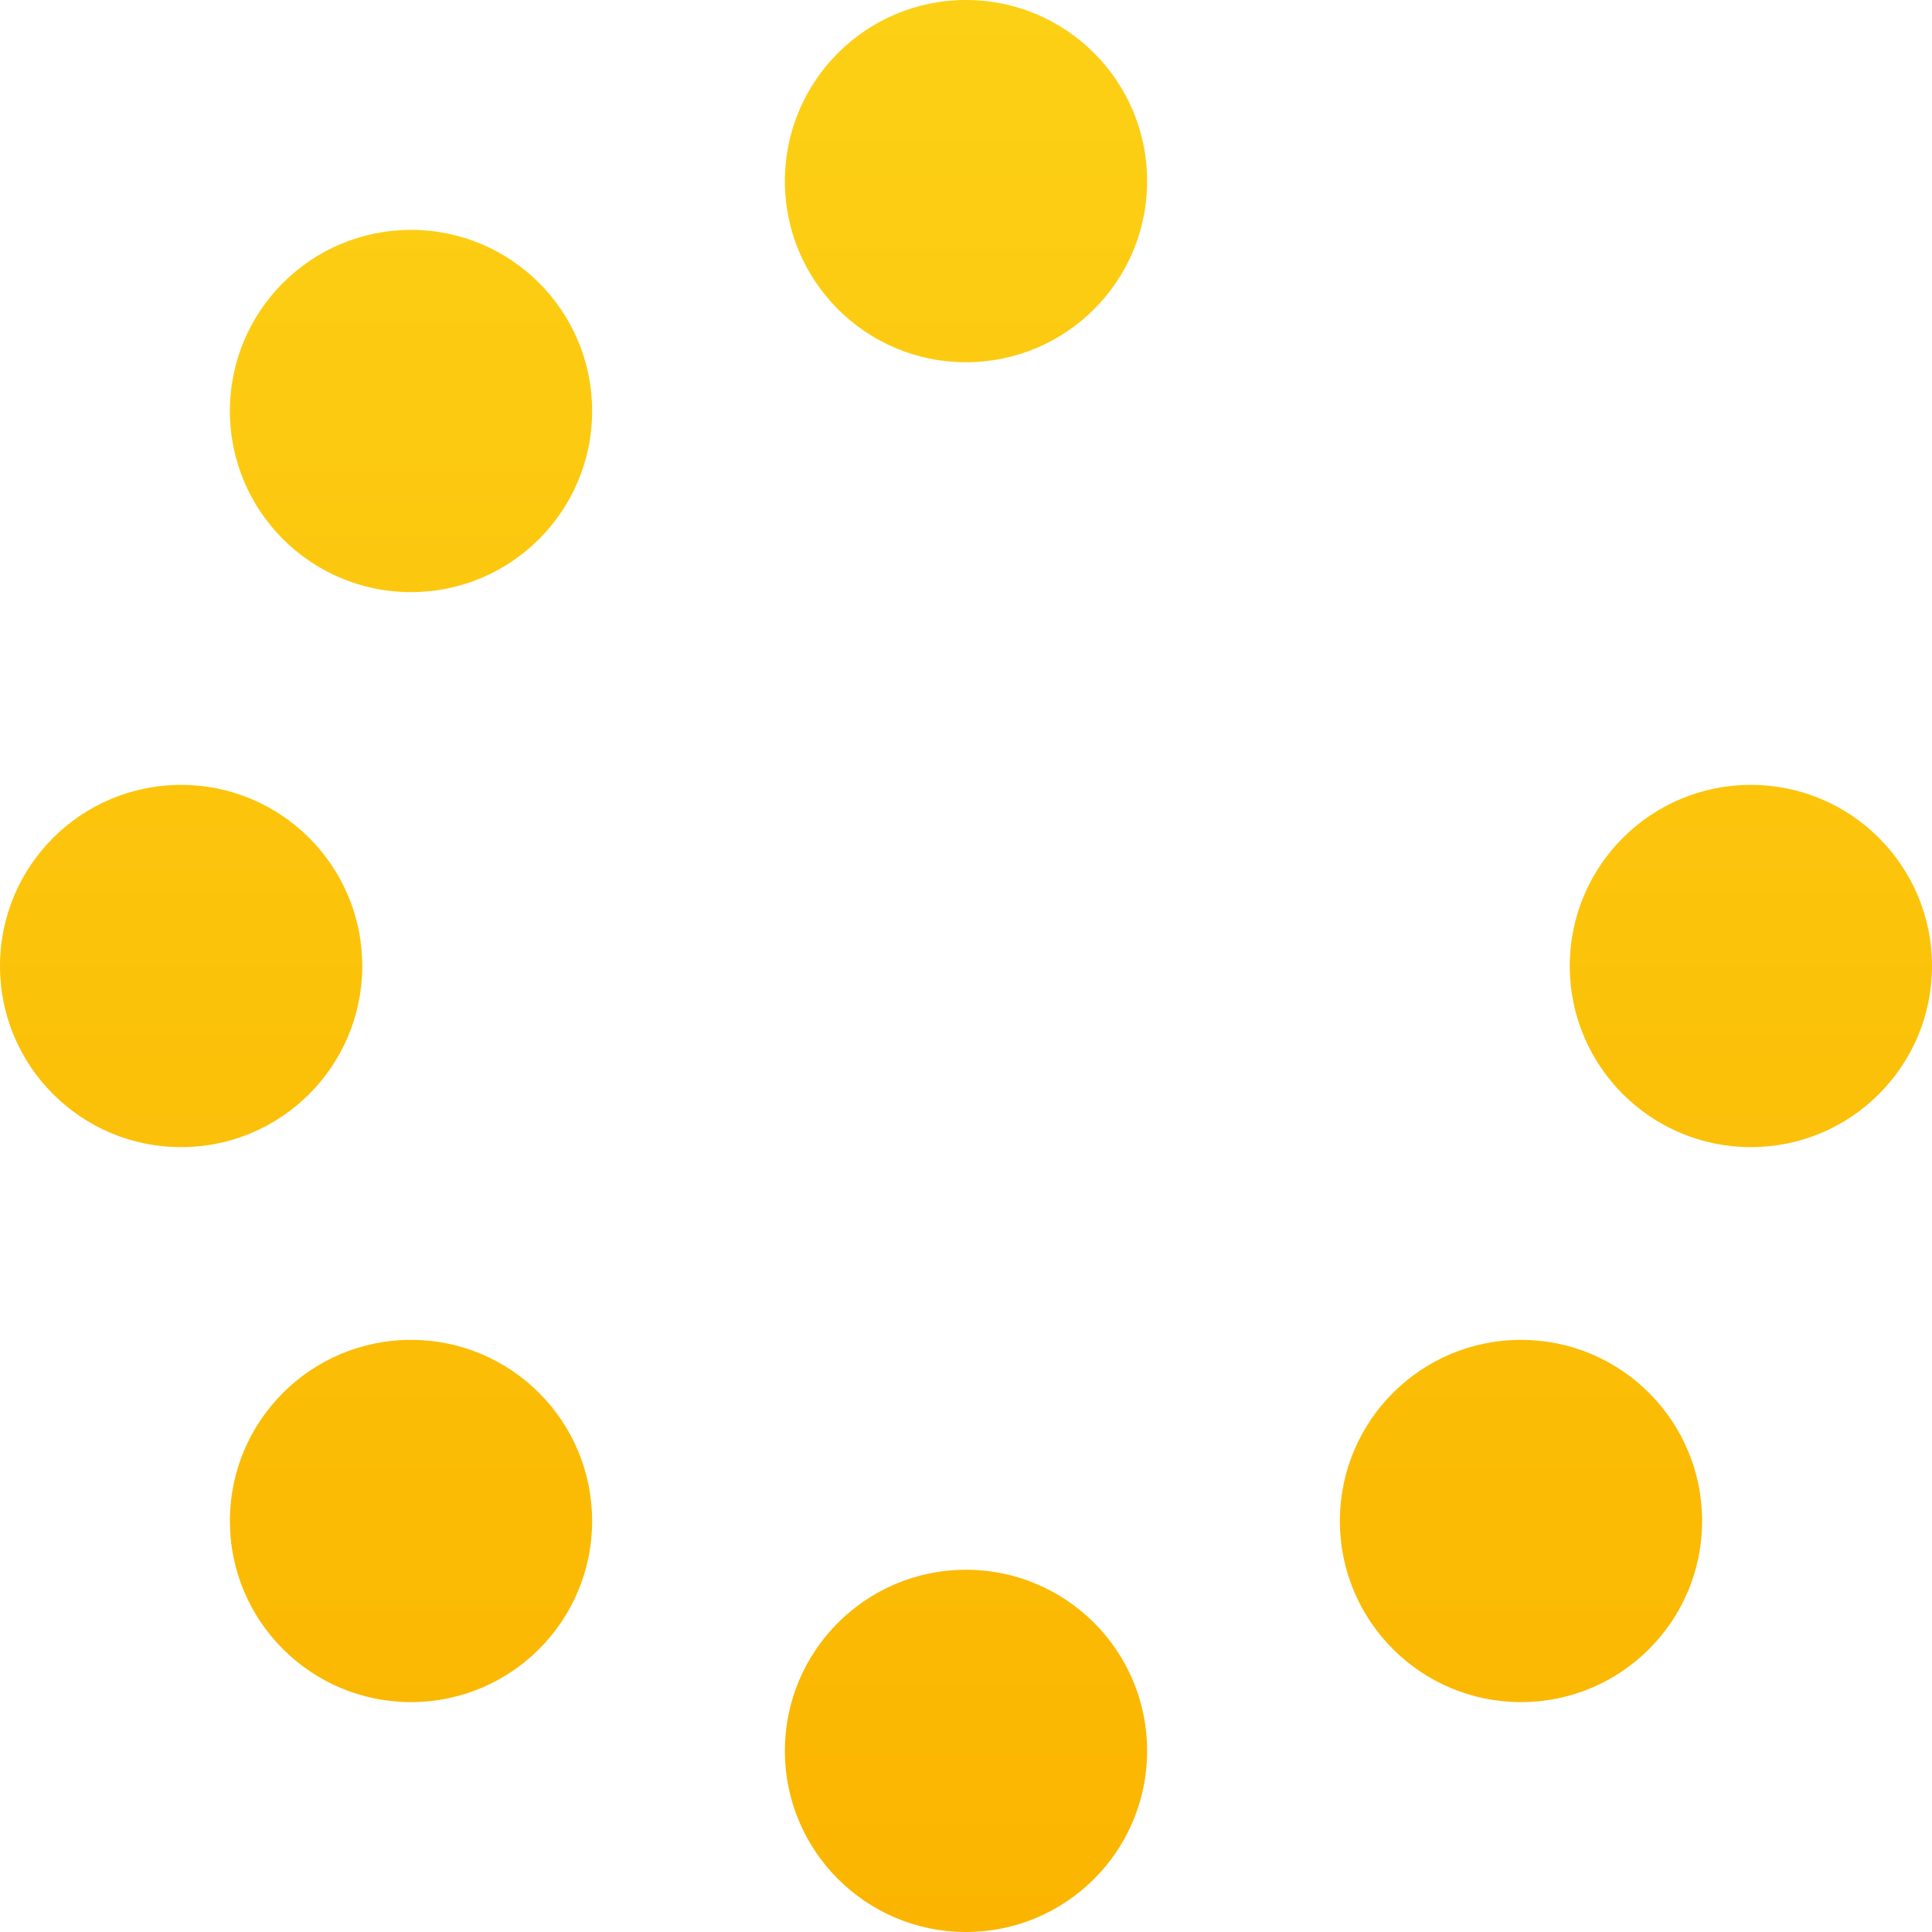 <svg width="327" height="327" viewBox="0 0 327 327" fill="none" xmlns="http://www.w3.org/2000/svg">
<path d="M194.156 30.656C194.156 47.587 180.431 61.312 163.5 61.312C146.569 61.312 132.844 47.587 132.844 30.656C132.844 13.725 146.569 0 163.5 0C180.431 0 194.156 13.725 194.156 30.656ZM163.5 265.688C146.569 265.688 132.844 279.413 132.844 296.344C132.844 313.275 146.569 327 163.5 327C180.431 327 194.156 313.275 194.156 296.344C194.156 279.413 180.431 265.688 163.5 265.688ZM296.344 132.844C279.413 132.844 265.688 146.569 265.688 163.5C265.688 180.431 279.413 194.156 296.344 194.156C313.275 194.156 327 180.431 327 163.5C327 146.569 313.275 132.844 296.344 132.844ZM61.312 163.5C61.312 146.569 47.587 132.844 30.656 132.844C13.725 132.844 0 146.569 0 163.5C0 180.431 13.725 194.156 30.656 194.156C47.587 194.156 61.312 180.431 61.312 163.5ZM69.565 226.778C52.634 226.778 38.909 240.503 38.909 257.435C38.909 274.366 52.634 288.091 69.565 288.091C86.497 288.091 100.222 274.366 100.222 257.435C100.222 240.504 86.496 226.778 69.565 226.778ZM257.435 226.778C240.503 226.778 226.778 240.503 226.778 257.435C226.778 274.366 240.503 288.091 257.435 288.091C274.366 288.091 288.091 274.366 288.091 257.435C288.091 240.504 274.366 226.778 257.435 226.778ZM69.565 38.909C52.634 38.909 38.909 52.634 38.909 69.565C38.909 86.497 52.634 100.222 69.565 100.222C86.497 100.222 100.222 86.497 100.222 69.565C100.222 52.634 86.496 38.909 69.565 38.909Z" fill="url(#paint0_linear_78_405)"/>
<defs>
<linearGradient id="paint0_linear_78_405" x1="163.5" y1="0" x2="163.5" y2="327" gradientUnits="userSpaceOnUse">
<stop stop-color="#FCD015"/>
<stop offset="1" stop-color="#FBB500"/>
</linearGradient>
</defs>
</svg>
